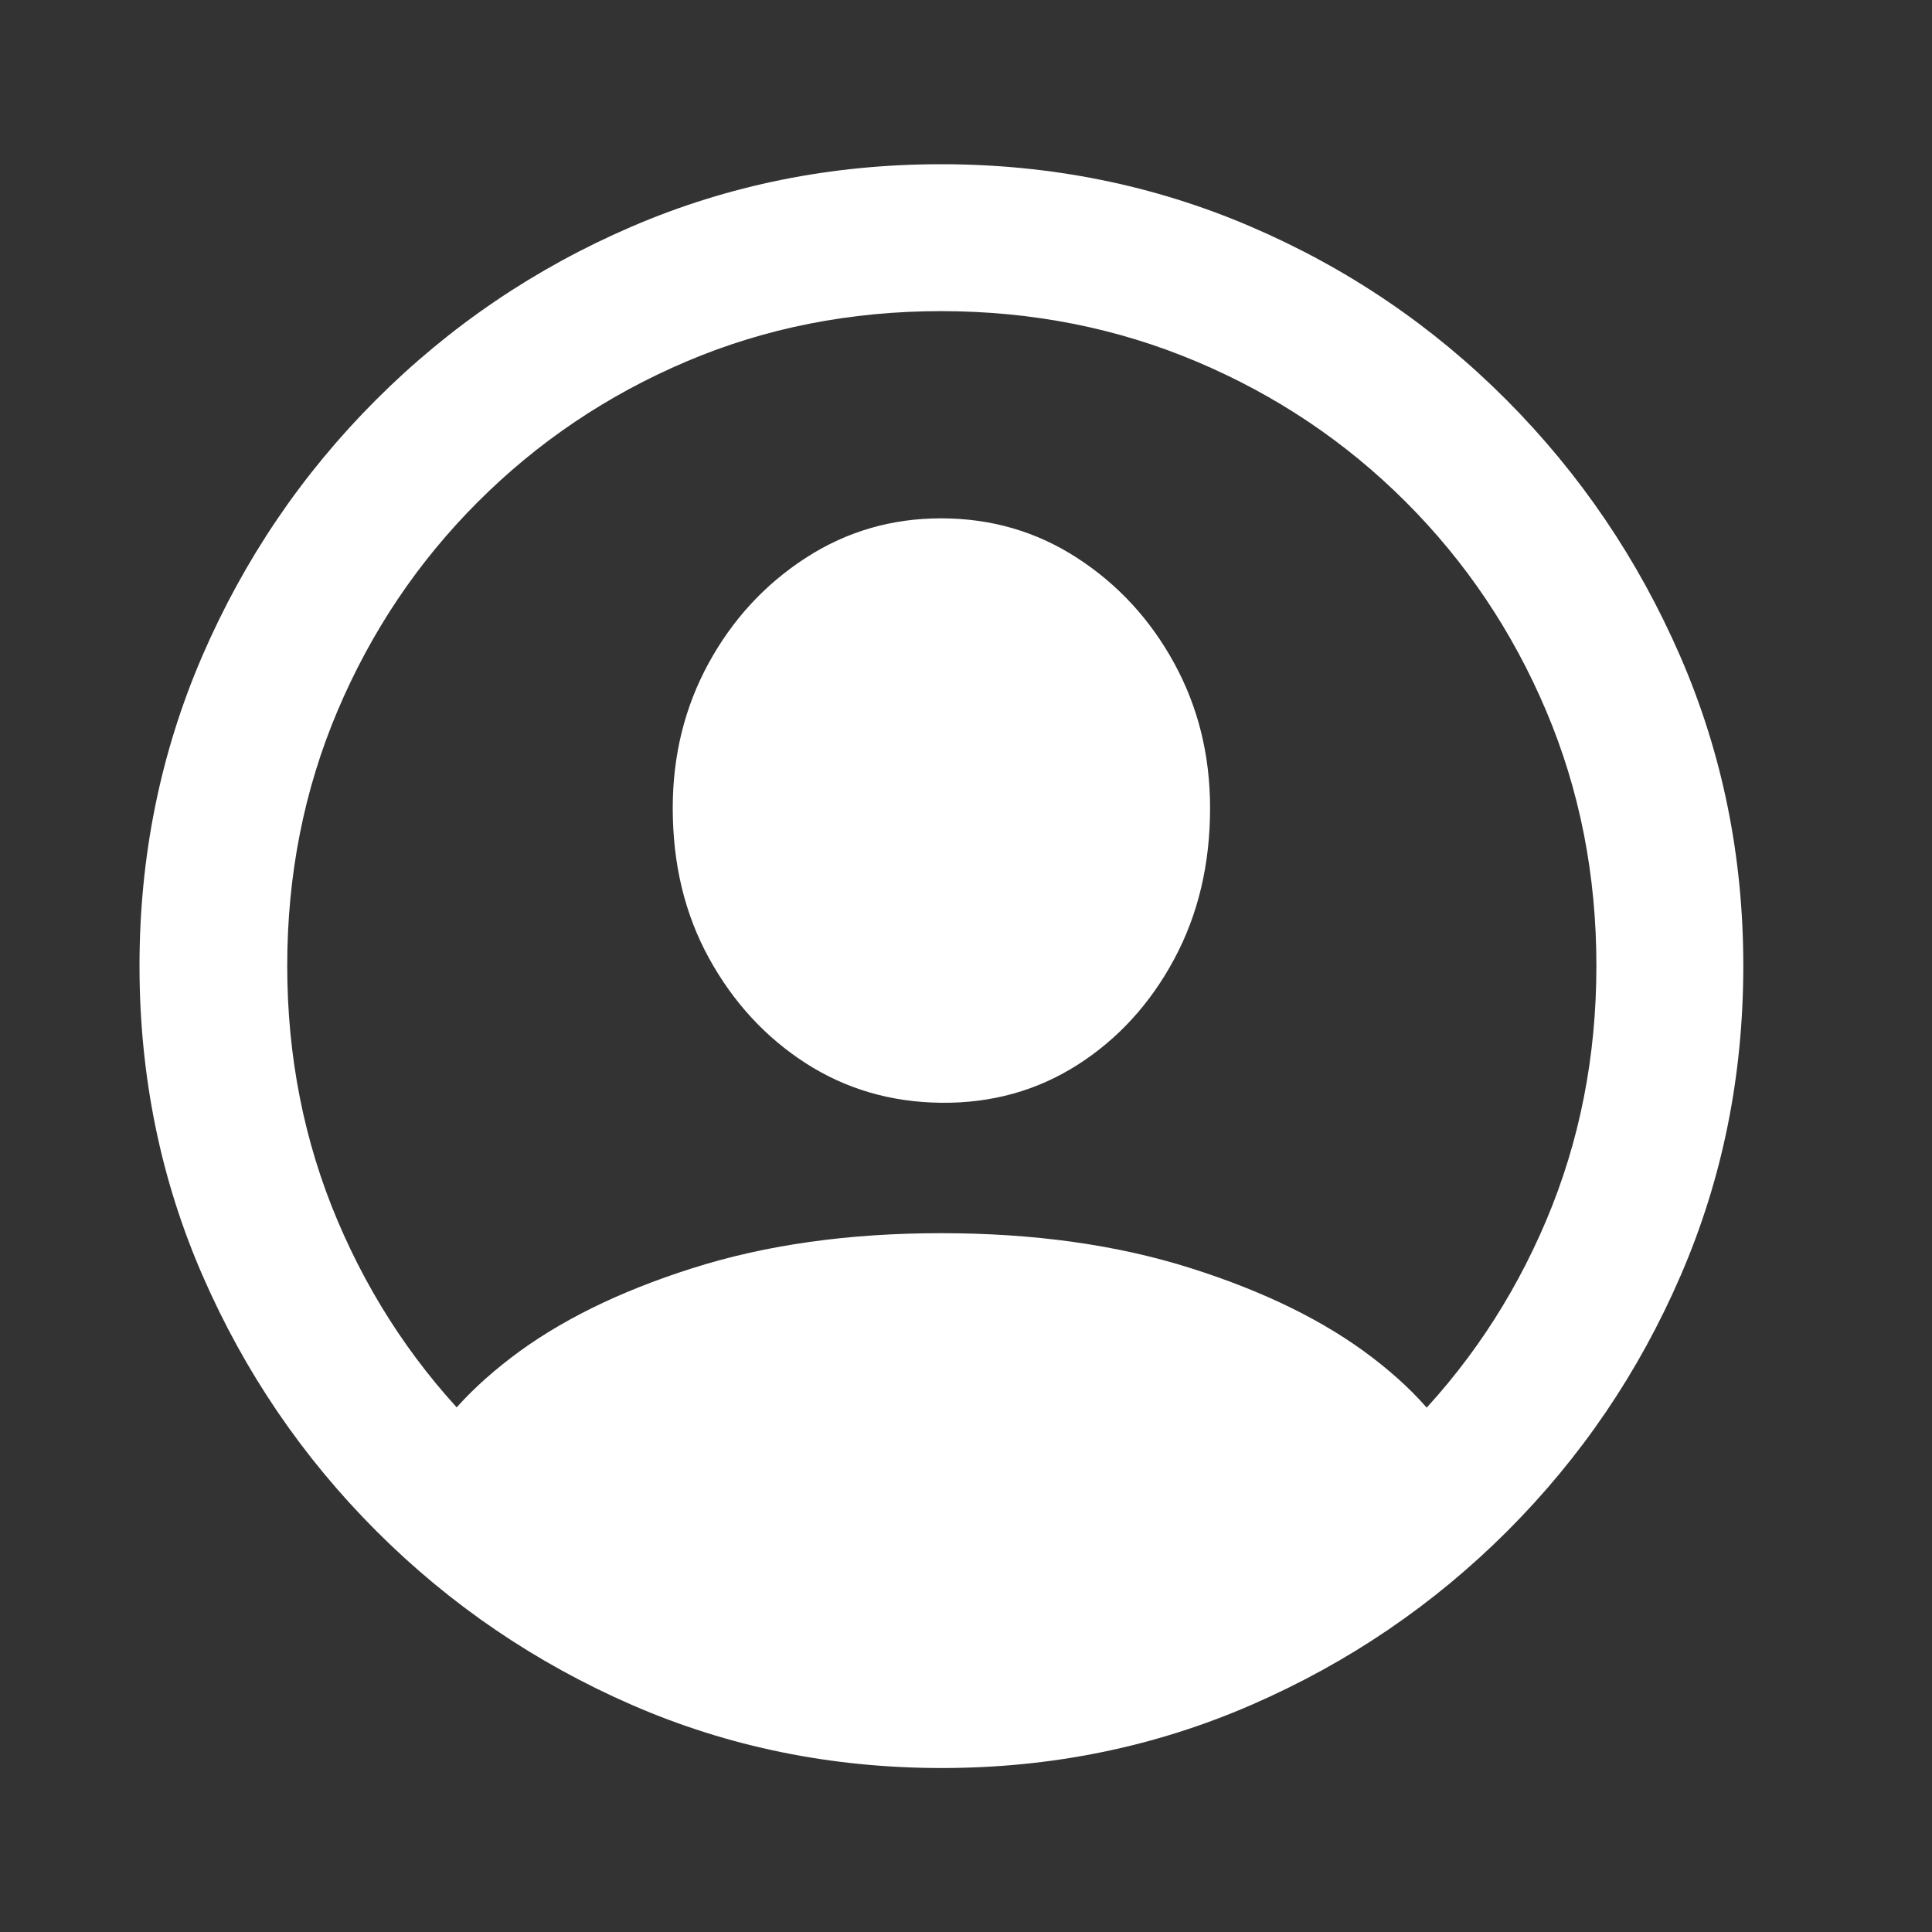 <?xml version="1.0" encoding="UTF-8"?>
<svg width="24px" height="24px" viewBox="0 0 24 24" version="1.1" xmlns="http://www.w3.org/2000/svg" xmlns:xlink="http://www.w3.org/1999/xlink">
    <rect x="0" y="0" width="24" height="24" fill="#333333" stroke="none"/>
    <title>Icon/Light/User Default</title>
    <g id="Icon/Light/User-Default" stroke="none" stroke-width="1" fill="none" fill-rule="evenodd">
        <g id="􀉭" transform="translate(1.733, 2.04)" fill="#ffffff" fill-rule="nonzero">
            <path d="M9.967,19.923 C11.327,19.923 12.609,19.662 13.812,19.139 C15.015,18.616 16.075,17.896 16.991,16.98 C17.907,16.064 18.625,15.007 19.144,13.807 C19.664,12.607 19.923,11.324 19.923,9.957 C19.923,8.596 19.662,7.314 19.139,6.111 C18.616,4.908 17.896,3.847 16.98,2.927 C16.064,2.008 15.005,1.29 13.802,0.774 C12.599,0.258 11.317,0 9.957,0 C8.596,0 7.316,0.258 6.116,0.774 C4.917,1.29 3.857,2.008 2.938,2.927 C2.018,3.847 1.299,4.908 0.779,6.111 C0.26,7.314 0,8.596 0,9.957 C0,11.324 0.261,12.607 0.784,13.807 C1.307,15.007 2.027,16.064 2.943,16.98 C3.859,17.896 4.917,18.616 6.116,19.139 C7.316,19.662 8.6,19.923 9.967,19.923 Z M9.967,18.098 C8.839,18.098 7.783,17.888 6.798,17.468 C5.814,17.047 4.949,16.464 4.204,15.719 C3.459,14.974 2.878,14.109 2.461,13.125 C2.044,12.141 1.835,11.084 1.835,9.957 C1.835,8.829 2.044,7.772 2.461,6.788 C2.878,5.804 3.459,4.939 4.204,4.194 C4.949,3.449 5.812,2.868 6.793,2.451 C7.774,2.034 8.829,1.825 9.957,1.825 C11.084,1.825 12.142,2.034 13.13,2.451 C14.118,2.868 14.984,3.449 15.729,4.194 C16.475,4.939 17.056,5.804 17.473,6.788 C17.89,7.772 18.098,8.829 18.098,9.957 C18.098,11.084 17.89,12.141 17.473,13.125 C17.056,14.109 16.475,14.974 15.729,15.719 C14.984,16.464 14.12,17.047 13.135,17.468 C12.151,17.888 11.095,18.098 9.967,18.098 Z M16.499,16.345 L16.468,16.222 C16.29,15.743 15.907,15.278 15.319,14.827 C14.731,14.376 13.979,14.005 13.063,13.715 C12.147,13.424 11.112,13.279 9.957,13.279 C8.808,13.279 7.778,13.424 6.865,13.715 C5.952,14.005 5.202,14.376 4.614,14.827 C4.026,15.278 3.637,15.74 3.445,16.211 L3.415,16.345 C4.009,16.912 4.698,17.396 5.481,17.796 C6.263,18.196 7.05,18.5 7.839,18.708 C8.629,18.917 9.334,19.021 9.957,19.021 C10.585,19.021 11.293,18.917 12.079,18.708 C12.865,18.5 13.648,18.197 14.427,17.801 C15.207,17.404 15.897,16.919 16.499,16.345 Z M9.957,11.659 C10.585,11.666 11.151,11.508 11.654,11.187 C12.156,10.866 12.556,10.428 12.853,9.875 C13.151,9.321 13.299,8.695 13.299,7.998 C13.299,7.342 13.151,6.742 12.853,6.198 C12.556,5.655 12.154,5.219 11.648,4.891 C11.143,4.563 10.579,4.399 9.957,4.399 C9.341,4.399 8.781,4.563 8.275,4.891 C7.769,5.219 7.367,5.655 7.07,6.198 C6.773,6.742 6.624,7.342 6.624,7.998 C6.624,8.695 6.774,9.317 7.075,9.864 C7.376,10.411 7.776,10.845 8.275,11.167 C8.774,11.488 9.334,11.652 9.957,11.659 Z" id="形状"></path>
        </g>
    </g>
</svg>